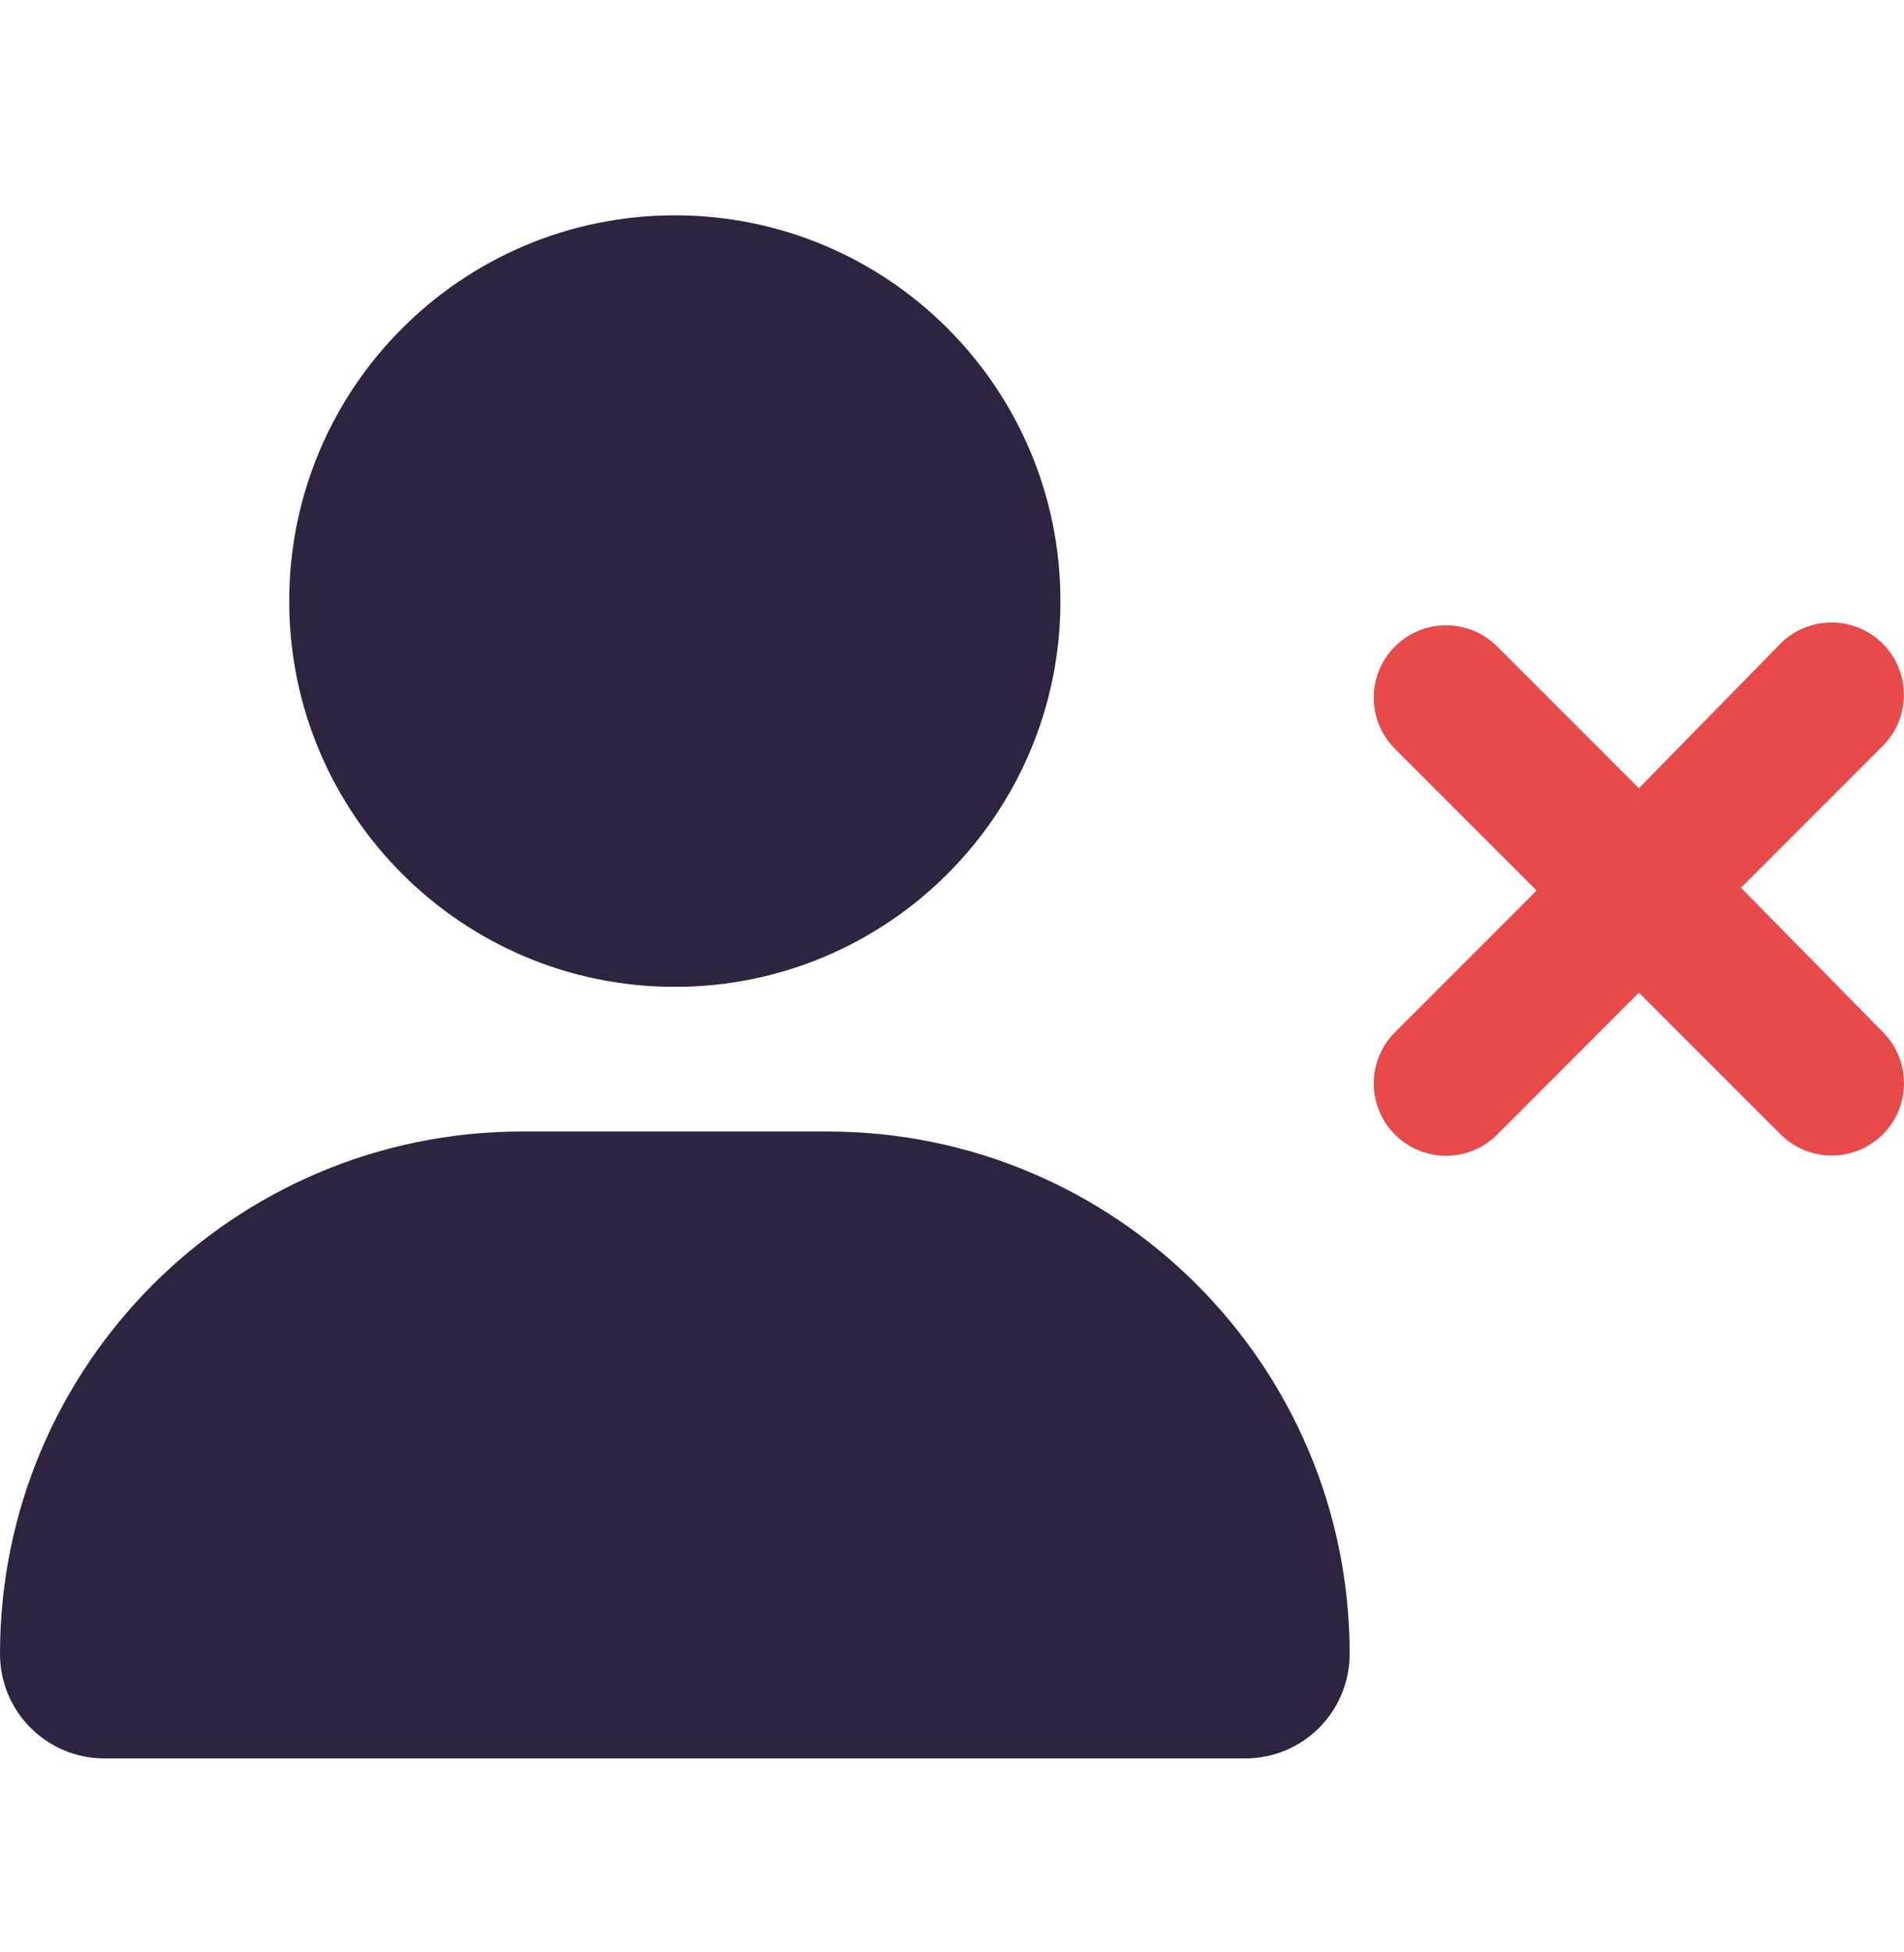 <svg width="40" height="41" viewBox="0 0 40 41" fill="none" xmlns="http://www.w3.org/2000/svg">
<path d="M36.576 18.642L39.552 15.665C40.146 15.072 40.146 14.111 39.552 13.517C38.959 12.924 37.998 12.924 37.404 13.517L34.43 16.553L31.454 13.577C30.86 12.983 29.899 12.983 29.305 13.577C28.712 14.17 28.712 15.131 29.305 15.725L32.282 18.701L29.305 21.678C28.712 22.271 28.712 23.232 29.305 23.826C29.899 24.419 30.86 24.42 31.454 23.826L34.43 20.845L37.407 23.821C38 24.414 38.961 24.415 39.555 23.821C40.148 23.228 40.148 22.267 39.555 21.673L36.576 18.642Z" fill="#E84A4A"/>
<path d="M14.177 20.724C18.652 20.724 22.278 17.097 22.278 12.623C22.278 8.149 18.652 4.522 14.177 4.522C9.703 4.522 6.076 8.149 6.076 12.623C6.076 17.097 9.703 20.724 14.177 20.724ZM17.386 23.762H10.968C4.912 23.762 0 28.674 0 34.73C0 35.946 0.982 36.927 2.194 36.927H26.162C27.373 36.927 28.354 35.946 28.354 34.73C28.354 28.674 23.443 23.762 17.386 23.762Z" fill="#2D253F"/>
</svg>
